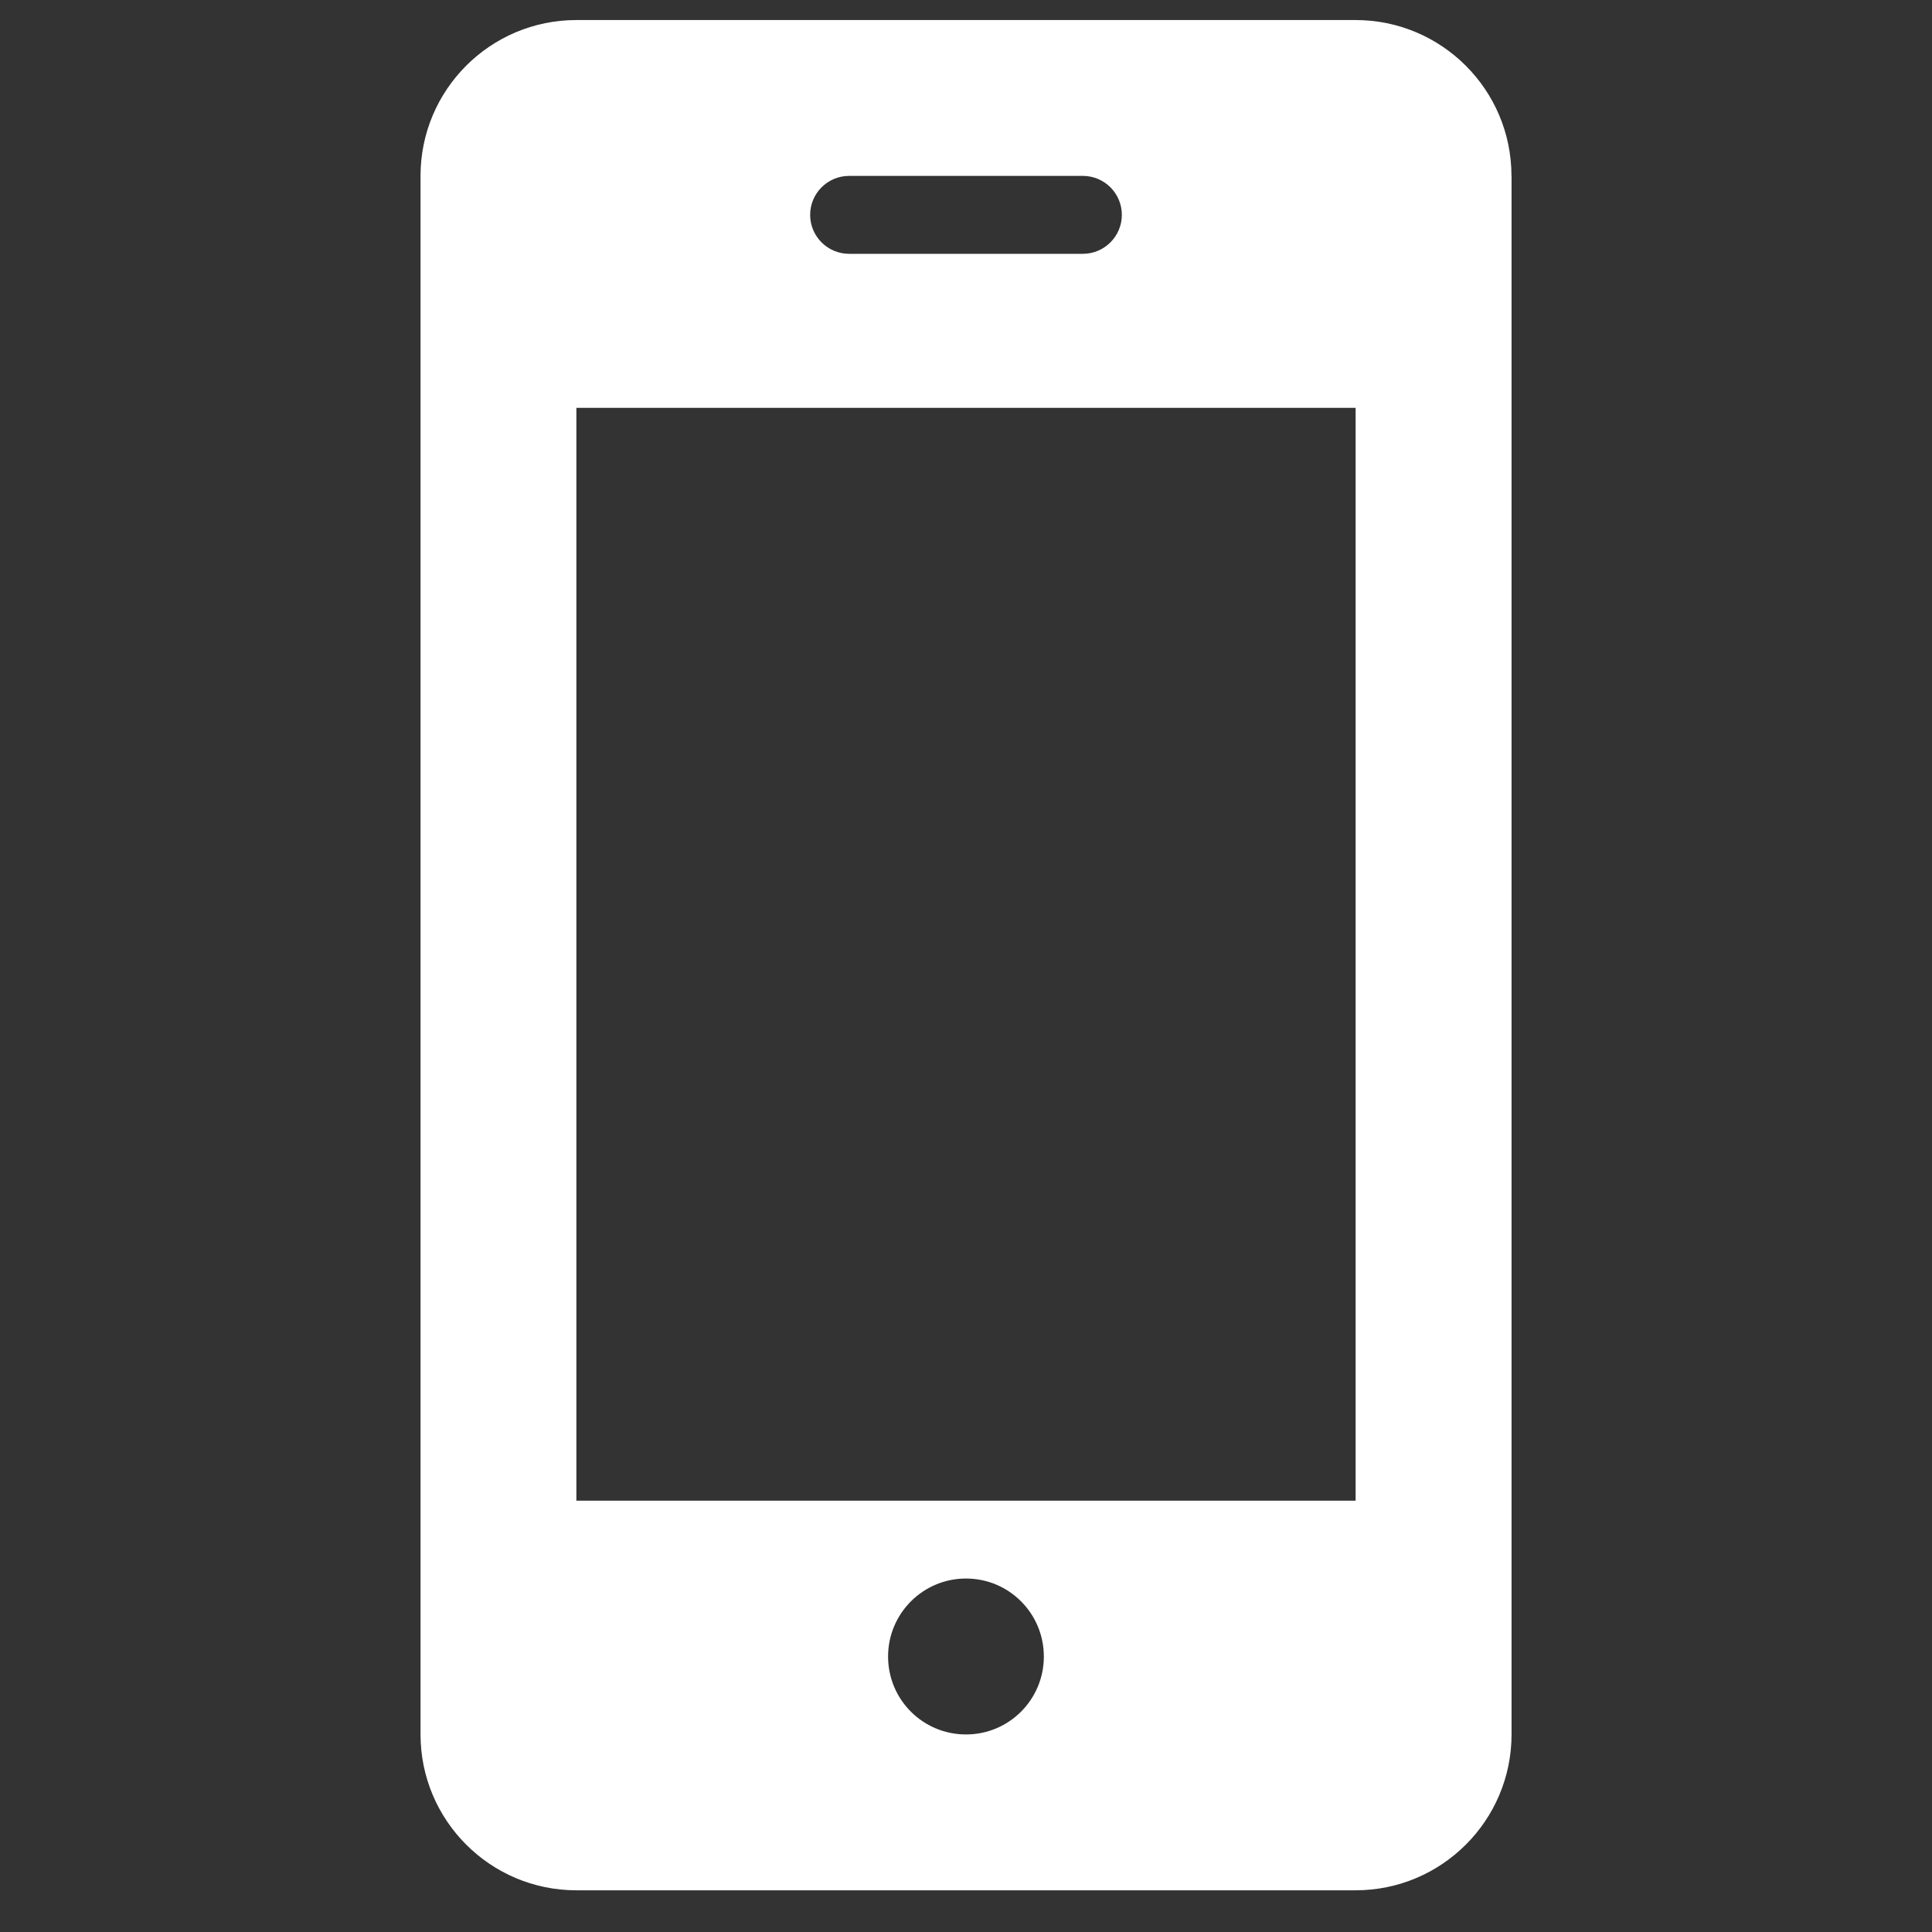 <?xml version="1.0" encoding="utf-8"?>
<!-- Generator: Adobe Illustrator 16.0.0, SVG Export Plug-In . SVG Version: 6.00 Build 0)  -->
<!DOCTYPE svg PUBLIC "-//W3C//DTD SVG 1.1//EN" "http://www.w3.org/Graphics/SVG/1.1/DTD/svg11.dtd">
<svg version="1.1" id="Capa_1" xmlns="http://www.w3.org/2000/svg" xmlns:xlink="http://www.w3.org/1999/xlink" x="0px" y="0px"
	 width="24px" height="24px" viewBox="0 0 24 24" enable-background="new 0 0 24 24" xml:space="preserve">
<rect x="0" y="0" width="24" height="24" fill="#333333" stroke="none"/>
<path fill="#FFFFFF" d="M18.776,2.185c0-1.069-0.868-1.936-1.937-1.936H7.16c-1.069,0-1.936,0.867-1.936,1.936v19.361
	c0,1.068,0.867,1.936,1.936,1.936h9.68c1.068,0,1.937-0.867,1.937-1.936V2.185z M10.548,2.185h2.904
	c0.267,0,0.484,0.217,0.484,0.484s-0.218,0.484-0.484,0.484h-2.904c-0.267,0-0.484-0.217-0.484-0.484S10.281,2.185,10.548,2.185z
	 M12,21.546c-0.536,0-0.968-0.433-0.968-0.968s0.433-0.969,0.968-0.969c0.535,0,0.967,0.434,0.967,0.969S12.535,21.546,12,21.546z
	 M16.84,18.642H7.16V5.066h9.68V18.642z"/>
</svg>
